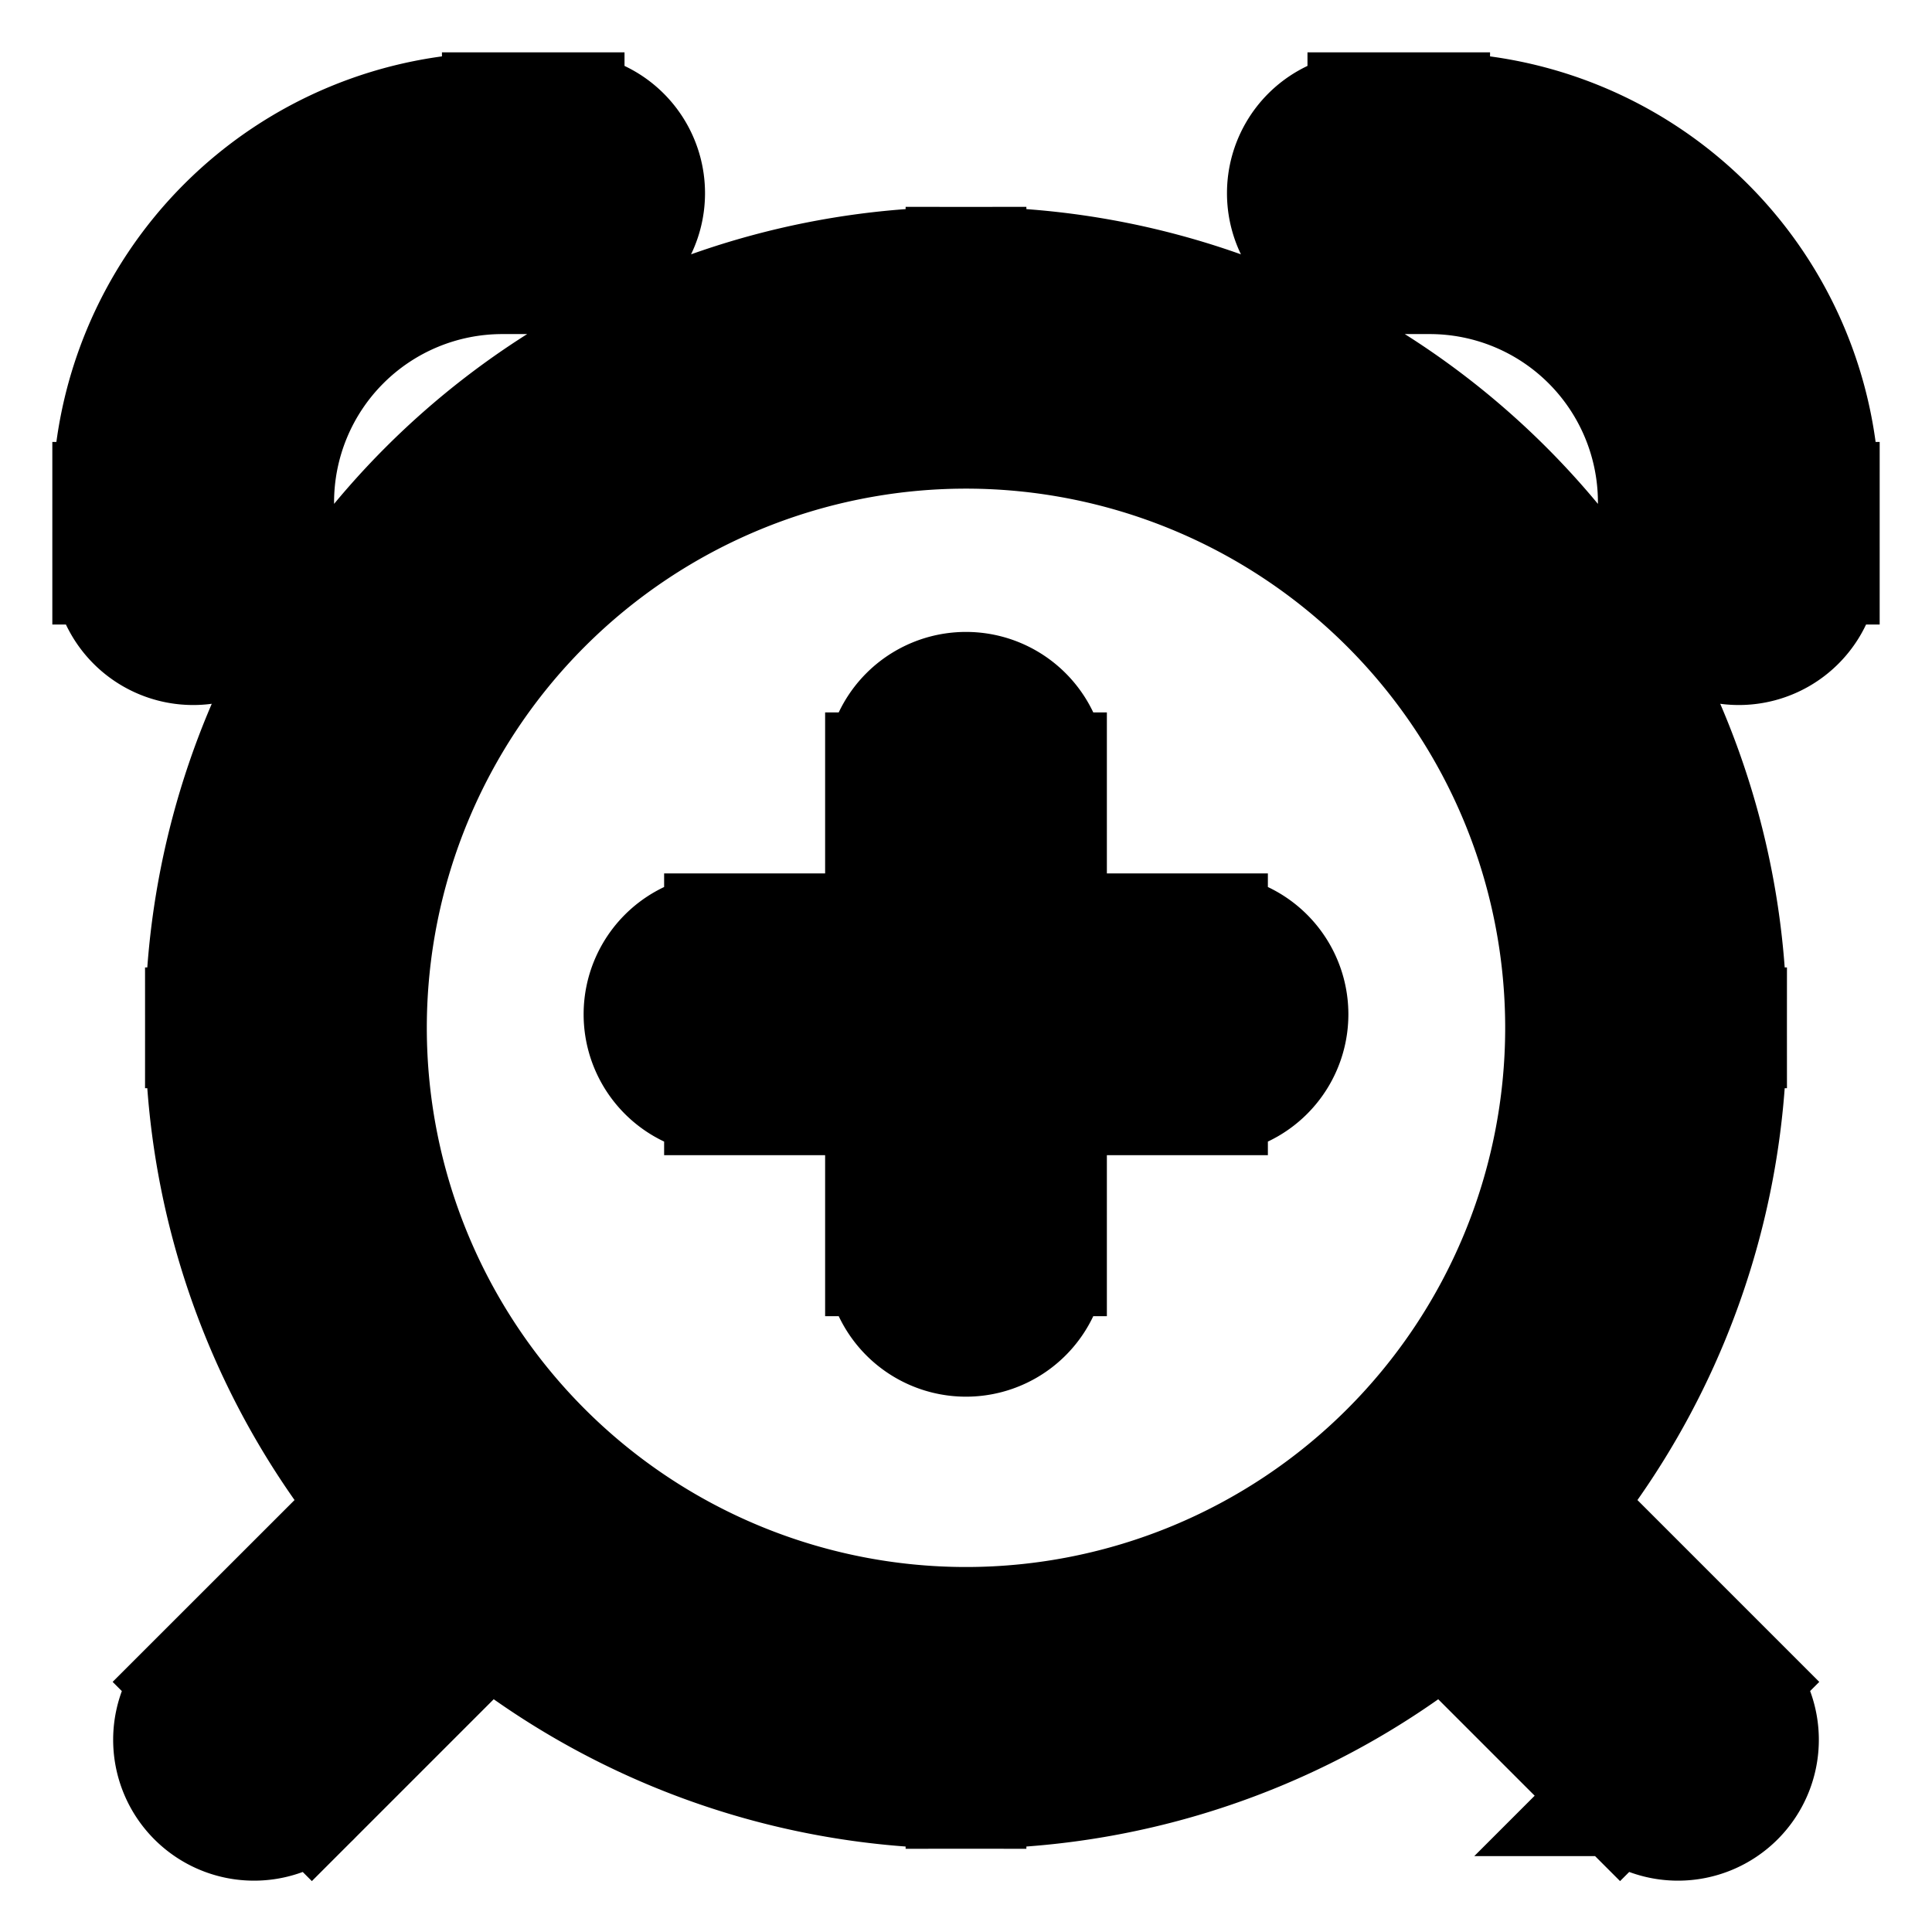 <svg xmlns="http://www.w3.org/2000/svg" fill="none" viewBox="0 0 24 24" stroke-width="1.5" stroke="currentColor" aria-hidden="true" data-slot="icon">
  <path fill="#000" d="M1.4 7.008a1 1 0 1 0 2 0zM7.008 3.4a1 1 0 1 0 0-2zm9.984-2a1 1 0 1 0 0 2zm.768 1v-1zm3.84 3.84h-1zm-1 .768a1 1 0 1 0 2 0zM6.563 19.619a1 1 0 1 0-1.414-1.414zm-4.102 1.274a1 1 0 1 0 1.414 1.414zm17.664 1.414a1 1 0 1 0 1.414-1.414zm-1.274-4.102a1 1 0 0 0-1.414 1.414zM13 9.6a1 1 0 1 0-2 0zm-2 6a1 1 0 1 0 2 0zm4-2a1 1 0 1 0 0-2zm-6-2a1 1 0 1 0 0 2zM3.4 7.008V6.24h-2v.768zM6.24 3.4h.768v-2H6.24zM3.4 6.24A2.84 2.84 0 0 1 6.24 3.4v-2A4.84 4.84 0 0 0 1.4 6.24zM16.992 3.4h.768v-2h-.768zM20.6 6.24v.768h2V6.24zM17.76 3.4a2.84 2.84 0 0 1 2.84 2.84h2a4.84 4.84 0 0 0-4.84-4.84zM5.149 18.205 2.46 20.893l1.414 1.414 2.688-2.688zm16.39 2.688-2.688-2.688-1.414 1.414 2.688 2.688zm-2.091-8.125A7.45 7.45 0 0 1 12 20.216v2a9.45 9.45 0 0 0 9.448-9.448zM12 20.216a7.45 7.45 0 0 1-7.448-7.448h-2A9.45 9.45 0 0 0 12 22.216zm-7.448-7.448A7.45 7.45 0 0 1 12 5.32v-2a9.45 9.45 0 0 0-9.448 9.448zM12 5.32a7.45 7.45 0 0 1 7.448 7.448h2A9.45 9.45 0 0 0 12 3.32zM11 9.6v3h2v-3zm0 3v3h2v-3zm4-1h-3v2h3zm-3 0H9v2h3z"/>
</svg>
